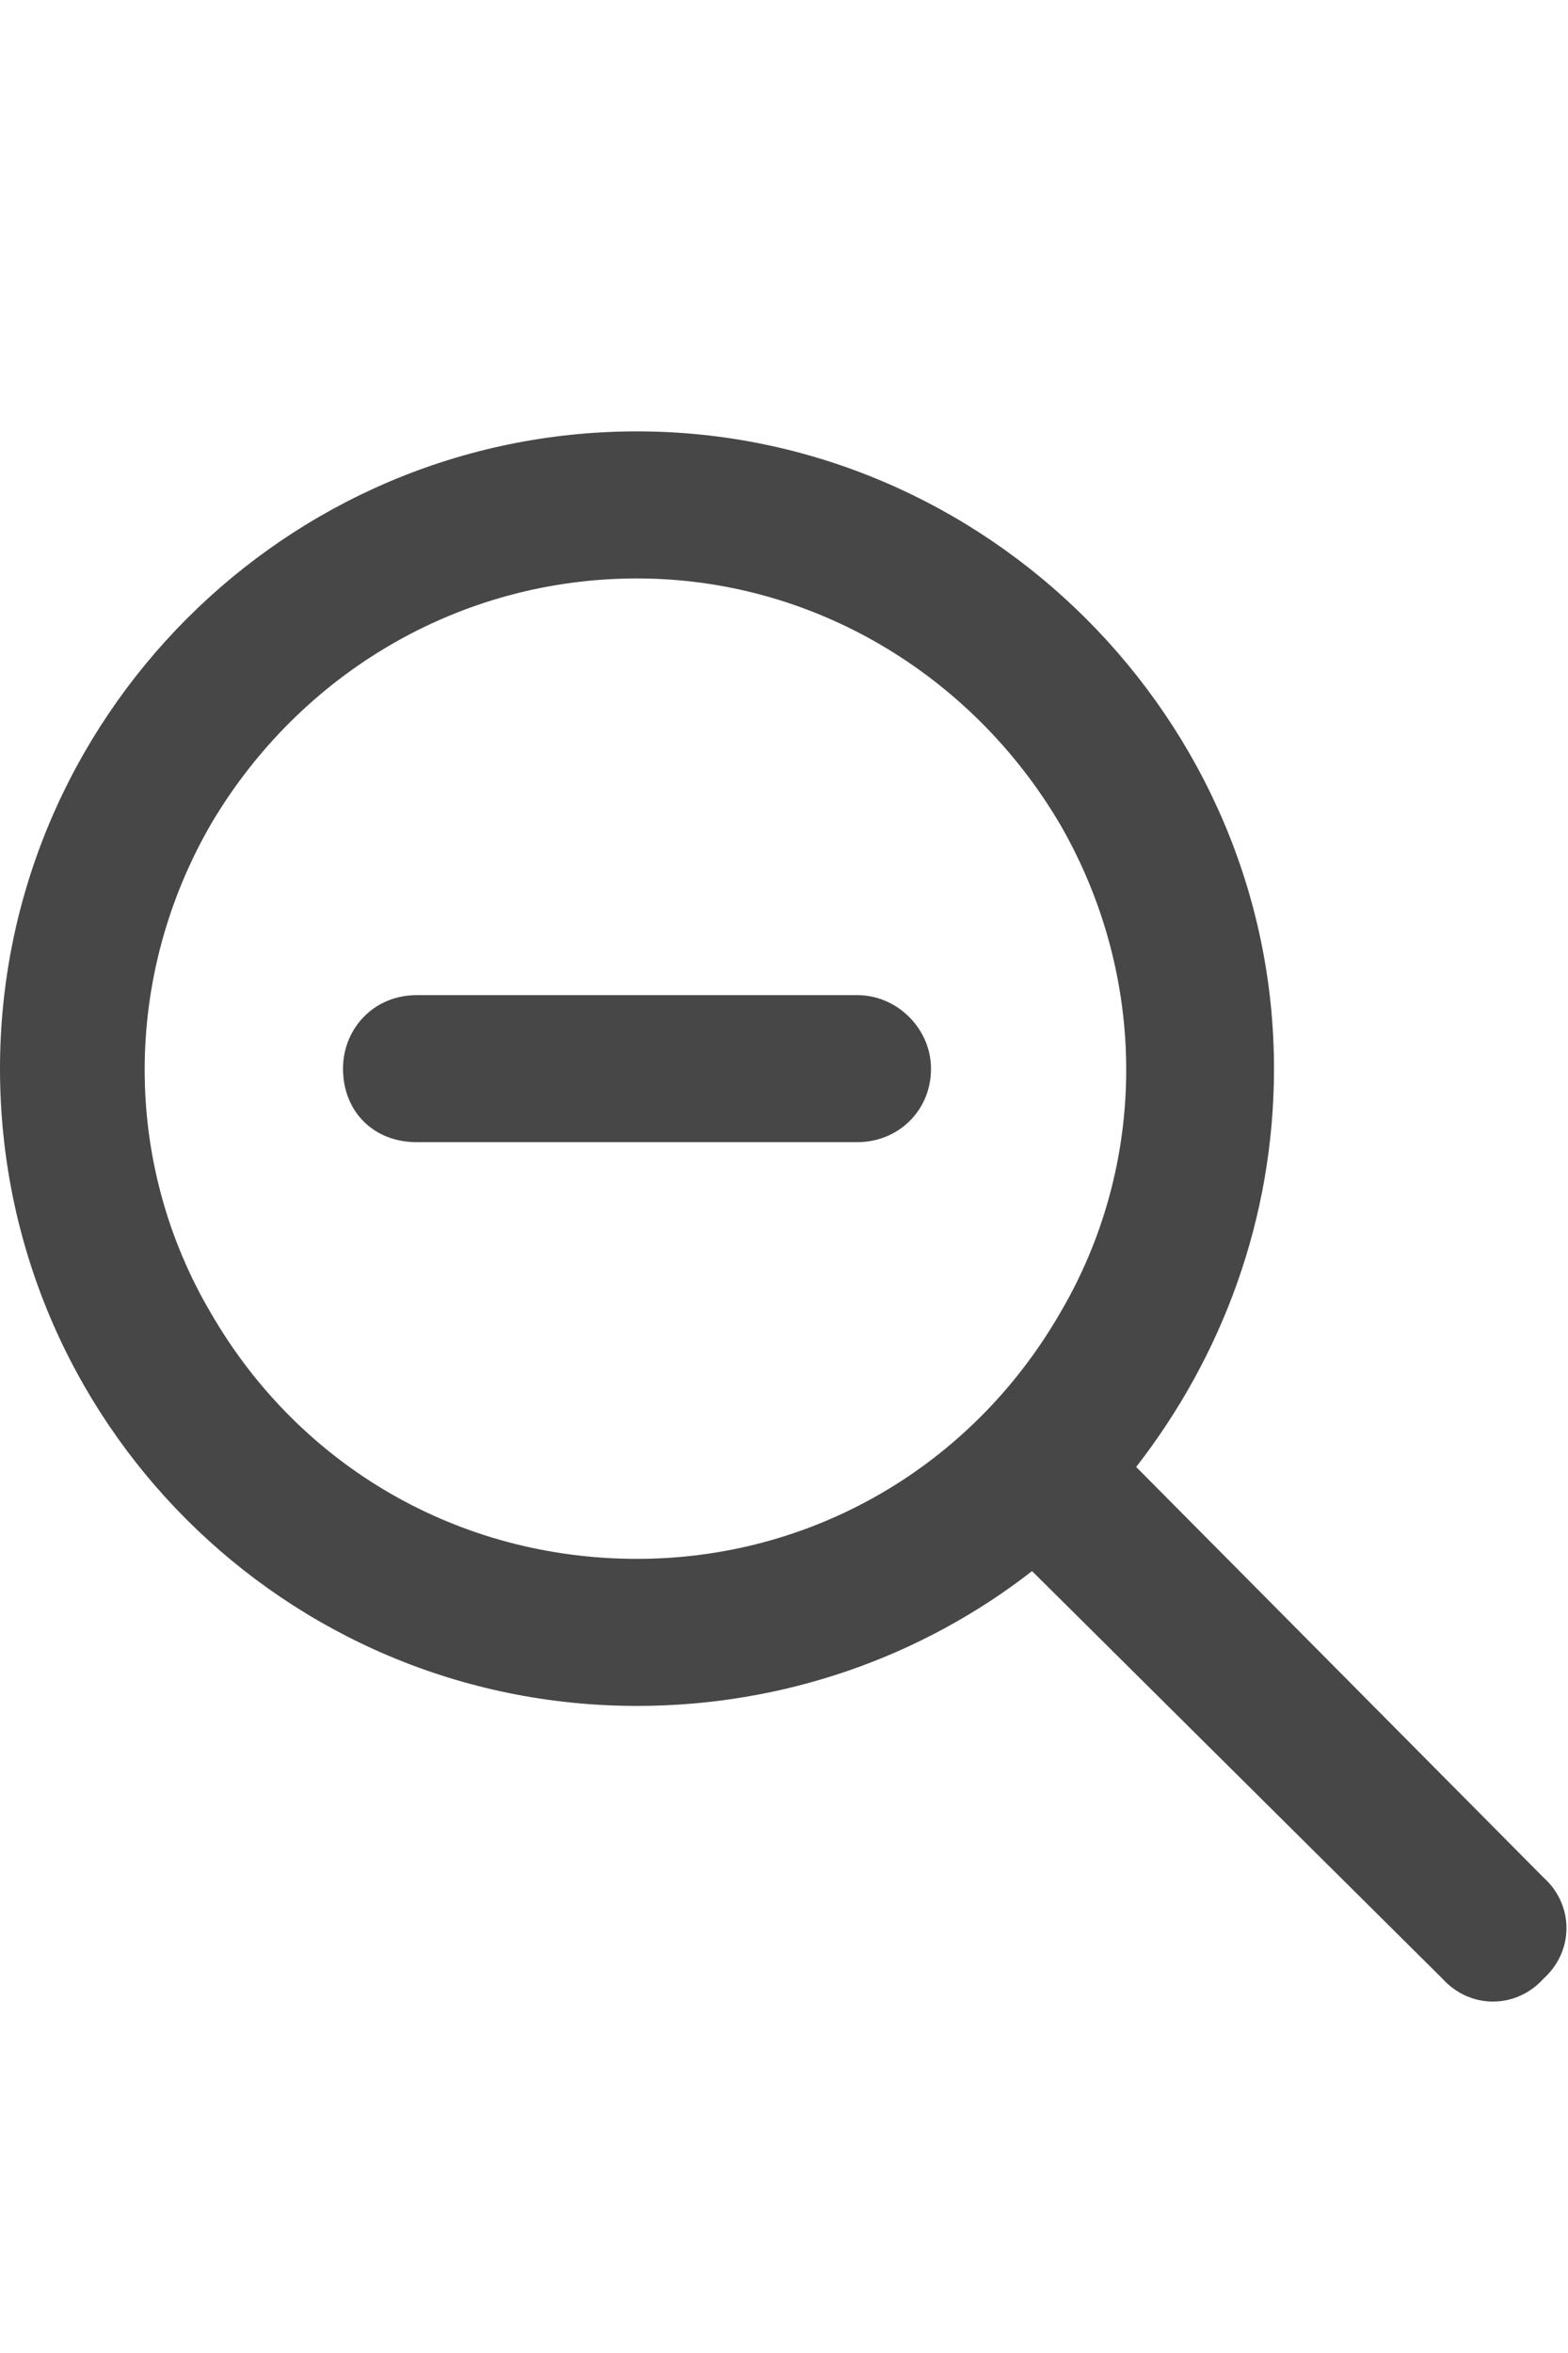 <svg width="20" height="30" viewBox="0 0 20 30" fill="none" xmlns="http://www.w3.org/2000/svg">
<g id="label-paired / lg / magnifying-glass-minus-lg / bold" clip-path="url(#clip0_3431_956)">
<path id="icon" d="M8.125 7.375C5.859 7.375 3.828 8.586 2.695 10.5C1.562 12.453 1.562 14.836 2.695 16.75C3.828 18.703 5.859 19.875 8.125 19.875C10.352 19.875 12.383 18.703 13.516 16.75C14.648 14.836 14.648 12.453 13.516 10.5C12.383 8.586 10.352 7.375 8.125 7.375ZM8.125 21.75C3.633 21.75 0 18.117 0 13.625C0 9.172 3.633 5.5 8.125 5.5C12.578 5.5 16.25 9.172 16.25 13.625C16.25 15.539 15.586 17.297 14.492 18.703L19.688 23.938C20.078 24.289 20.078 24.875 19.688 25.227C19.336 25.617 18.75 25.617 18.398 25.227L13.164 20.031C11.758 21.125 10 21.75 8.125 21.75ZM5.312 12.688H10.938C11.445 12.688 11.875 13.117 11.875 13.625C11.875 14.172 11.445 14.562 10.938 14.562H5.312C4.766 14.562 4.375 14.172 4.375 13.625C4.375 13.117 4.766 12.688 5.312 12.688Z" fill="black" fill-opacity="0.72"/>
</g>
<defs>
<clipPath id="clip0_3431_956">
<rect width="20" height="30" fill="white"/>
</clipPath>
</defs>
</svg>
